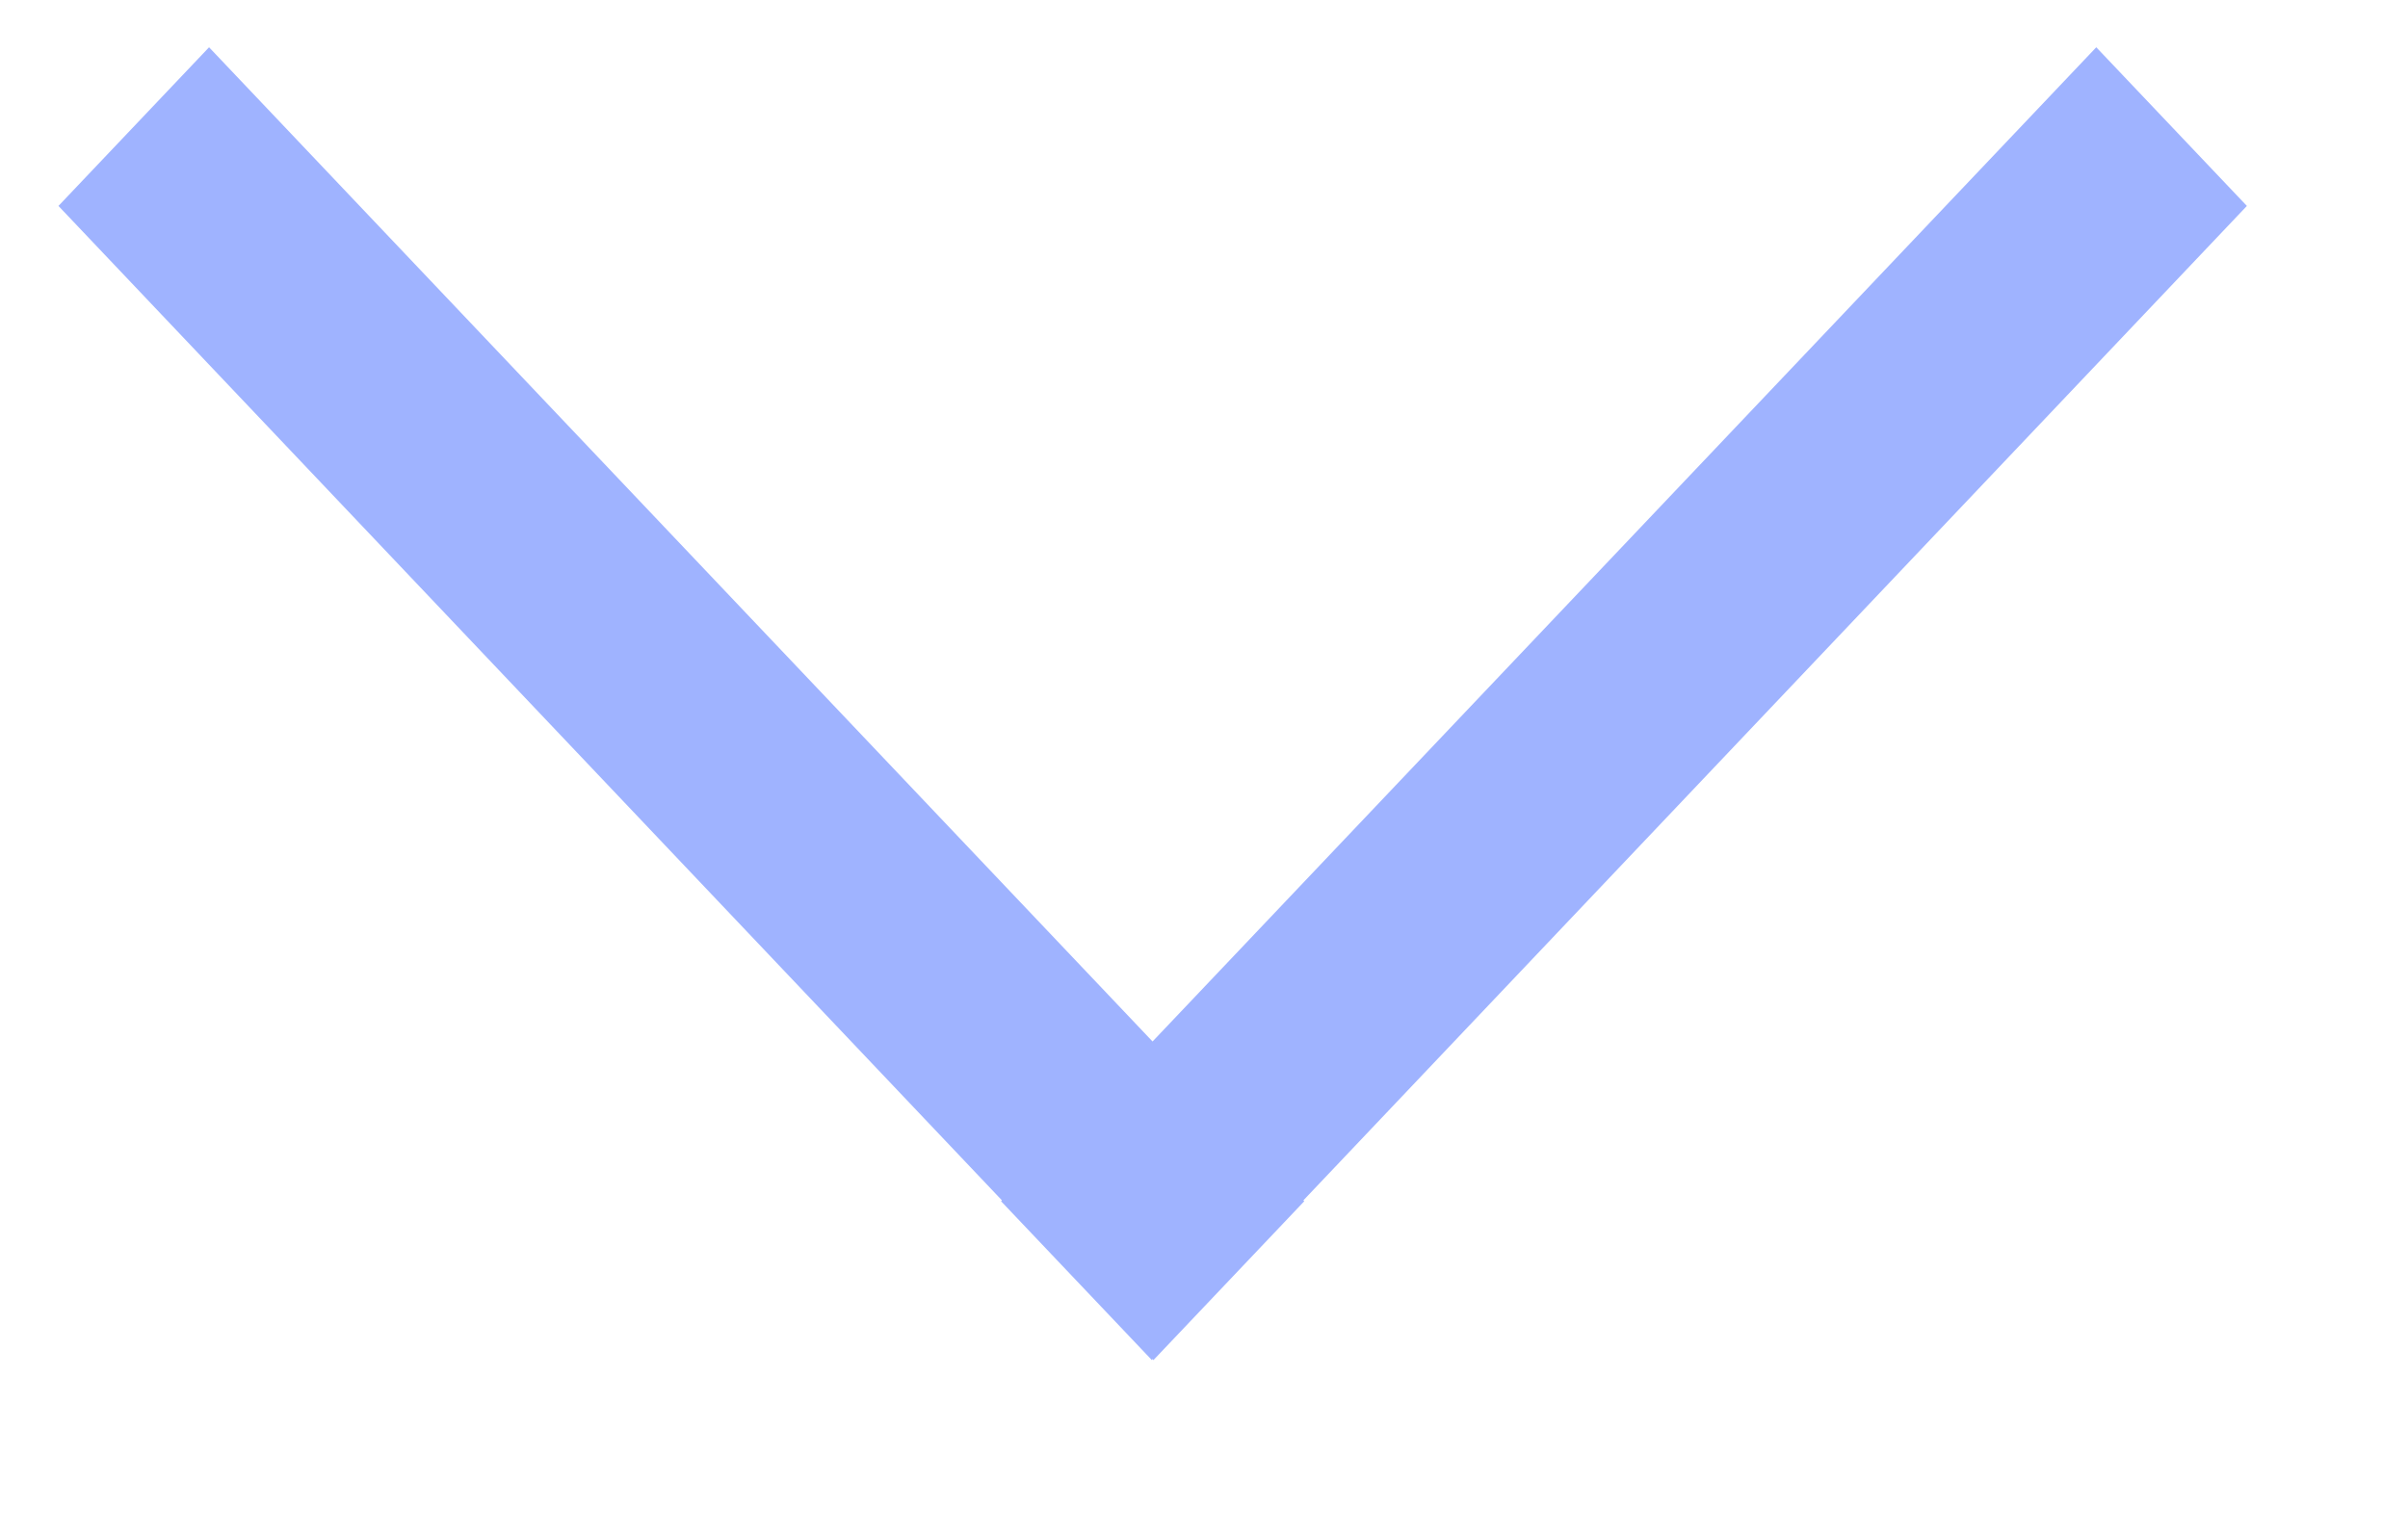 <svg width="11" height="7" viewBox="0 0 11 7" fill="none" xmlns="http://www.w3.org/2000/svg">
<path fill-rule="evenodd" clip-rule="evenodd" d="M5.265 4.759L0.955 0.216L0.267 0.941L4.577 5.485L4.573 5.489L5.262 6.215L5.265 6.21L5.269 6.215L5.958 5.489L5.954 5.485L10.264 0.941L9.576 0.216L5.265 4.759Z" fill="#9FB3FF"/>
</svg>
